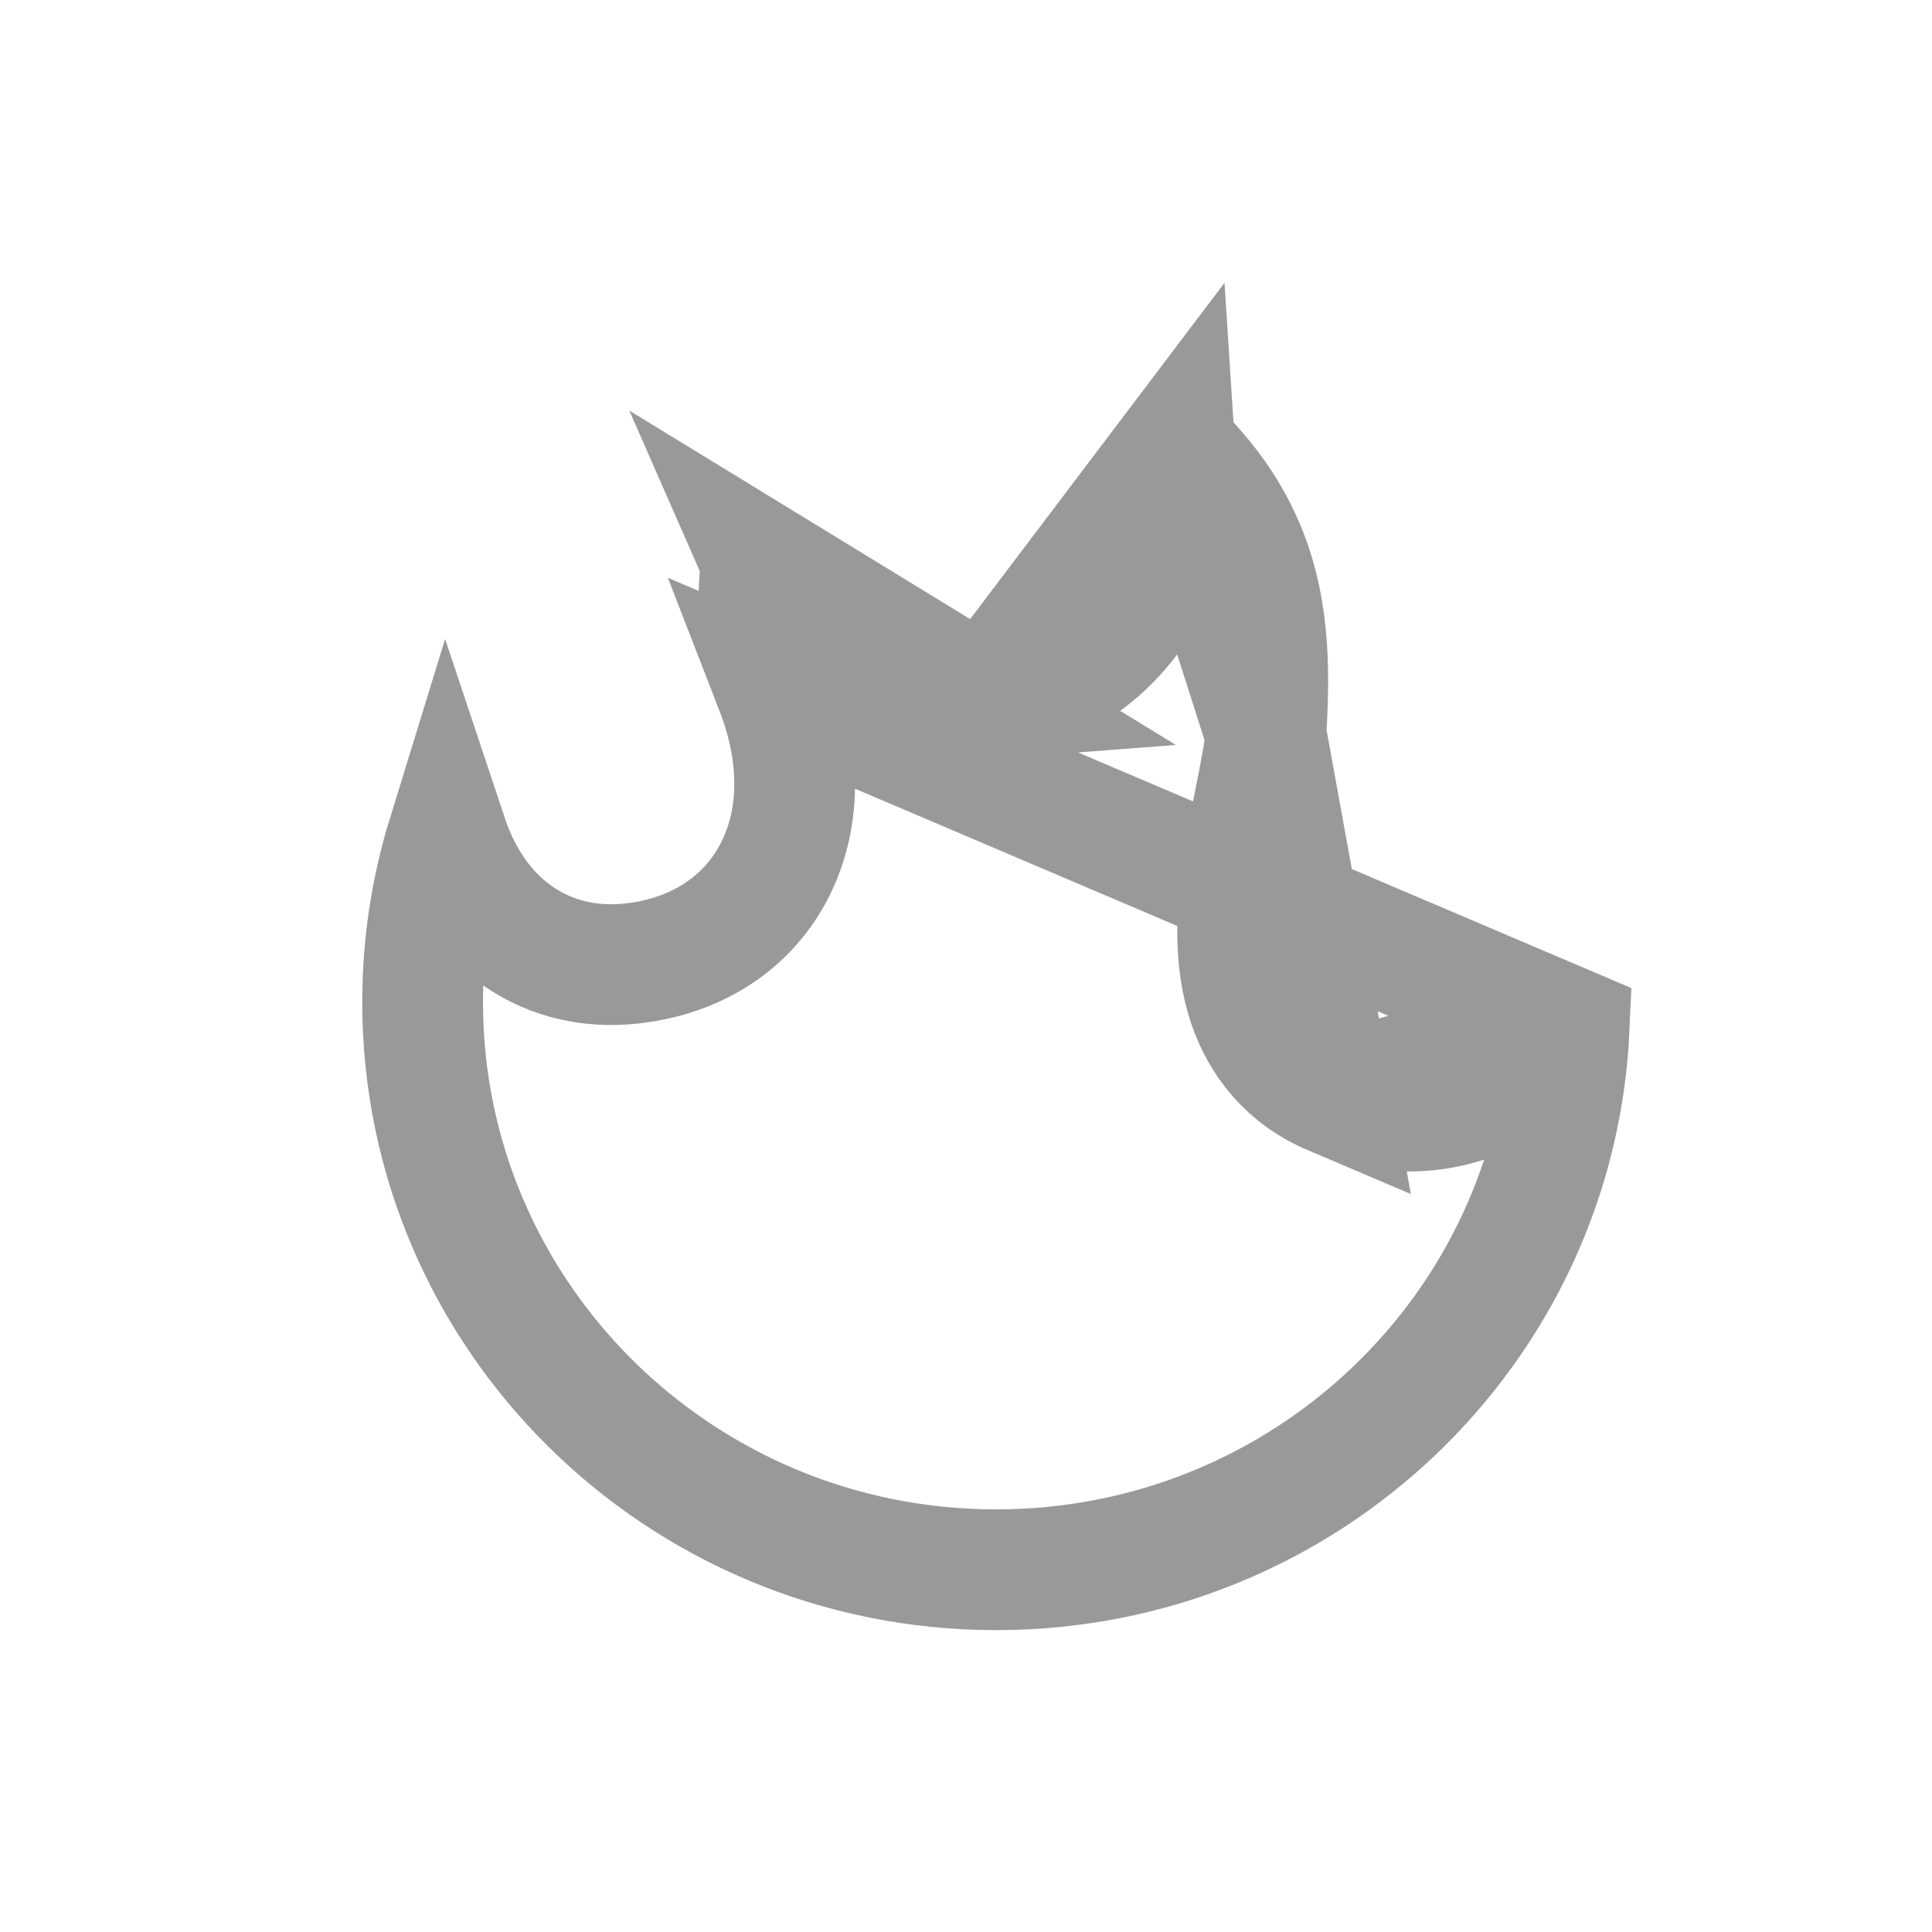 <svg width="32" height="32" viewBox="0 0 32 32" fill="none" xmlns="http://www.w3.org/2000/svg">
<path d="M22.053 18.131L22.053 18.131C21.324 17.821 20.89 17.262 20.677 16.631C20.48 16.044 20.477 15.41 20.525 14.864C20.574 14.309 20.685 13.745 20.779 13.277C20.879 12.772 20.951 12.414 20.967 12.153L22.053 18.131ZM22.053 18.131C23.4 18.704 24.741 18.341 25.71 17.336C25.808 17.235 25.901 17.128 25.991 17.014M22.053 18.131L25.991 17.014M19.458 7.431C20.002 7.958 20.347 8.479 20.569 8.975C21.019 9.978 21.038 11.021 20.967 12.153L19.458 7.431ZM19.458 7.431C19.504 8.14 19.405 8.792 19.178 9.371C18.669 10.669 17.545 11.485 16.32 11.58L19.458 7.431ZM25.991 17.014C25.771 22.006 21.615 26 16.5 26C11.244 26 7 21.782 7 16.599C7 15.646 7.143 14.726 7.41 13.859C7.433 13.928 7.457 13.996 7.484 14.062C7.718 14.658 8.09 15.177 8.615 15.529C9.149 15.886 9.774 16.026 10.421 15.963C11.502 15.857 12.391 15.303 12.847 14.383C13.288 13.494 13.245 12.432 12.852 11.419L25.991 17.014ZM12.616 9.314C12.743 9.604 12.902 9.873 13.088 10.118C13.862 11.139 15.066 11.677 16.32 11.58L12.616 9.314ZM12.616 9.314C12.505 10.047 12.61 10.796 12.852 11.419L12.616 9.314Z" stroke="#999999" stroke-width="2"/>
</svg>
